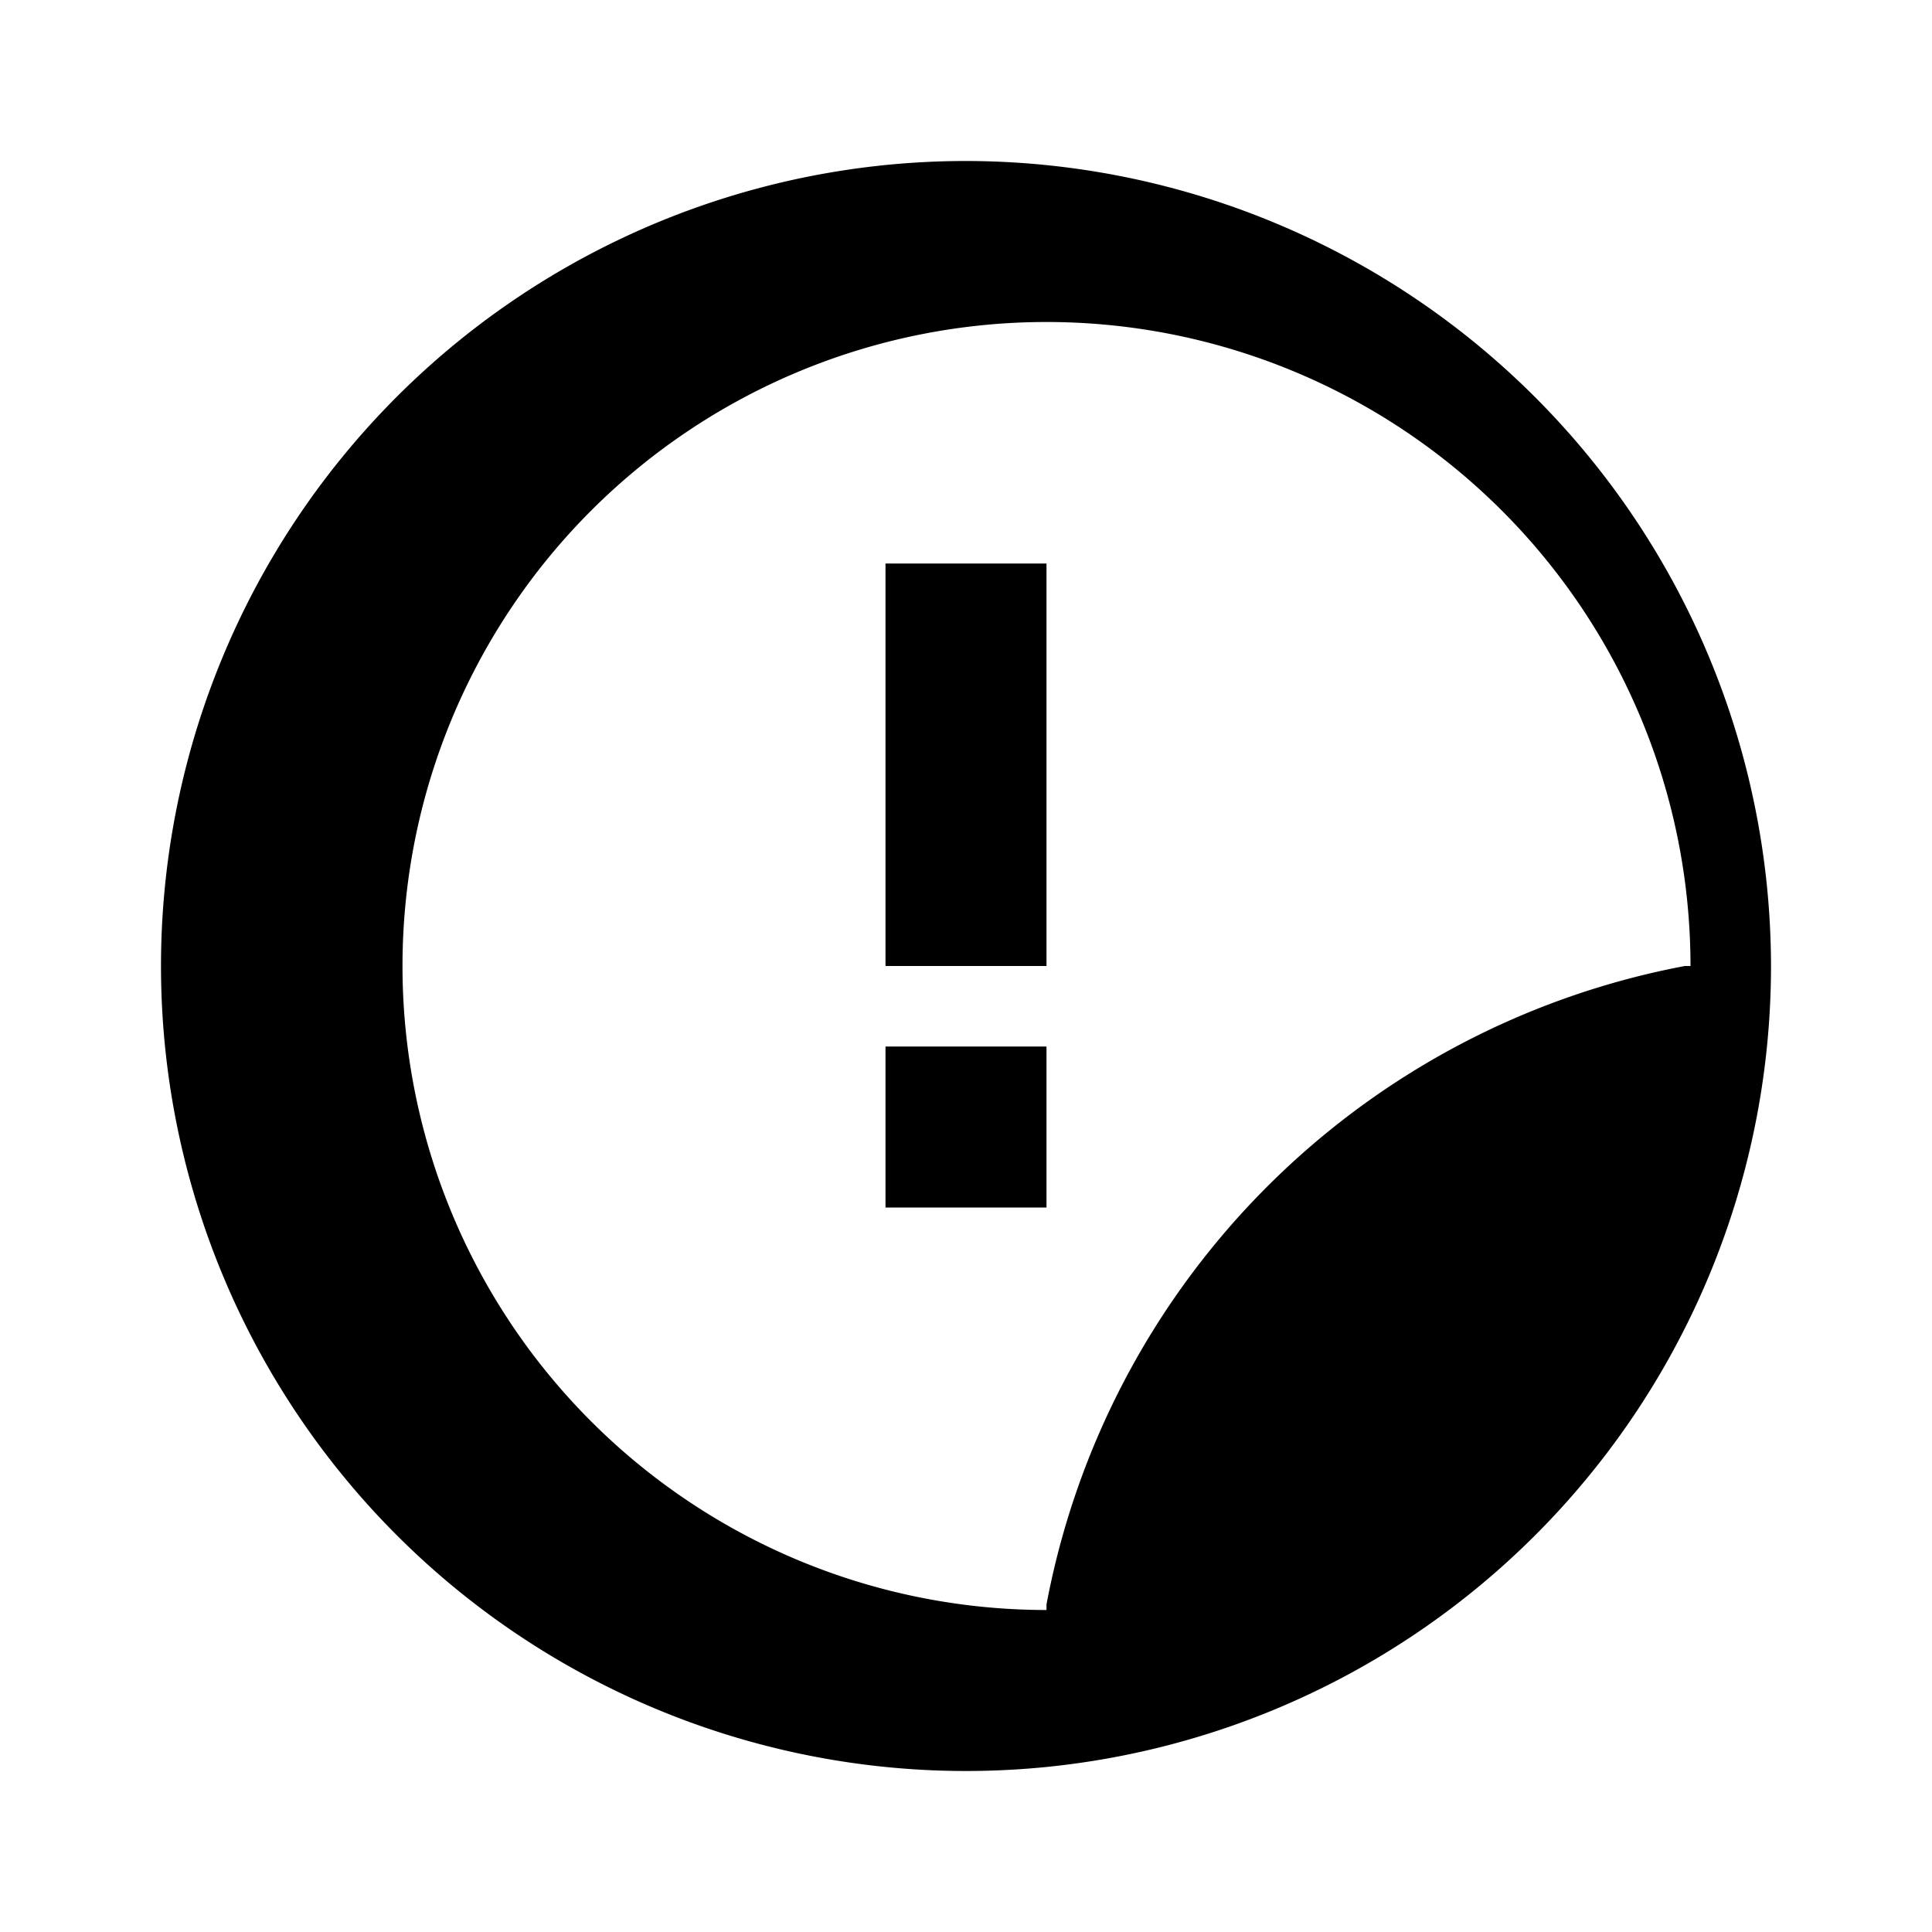 <svg xmlns="http://www.w3.org/2000/svg" viewBox="0 0 24 24" fill="currentColor" width="24" height="24">
    <path d="M12 2a10 10 0 1 0 10 10A10.011 10.011 0 0 0 12 2zm1 17.93V20a8 8 0 1 1 8-8h-.07A9.947 9.947 0 0 0 13 19.93zM11 7h2v5h-2zm0 6h2v2h-2z"/>
</svg>
